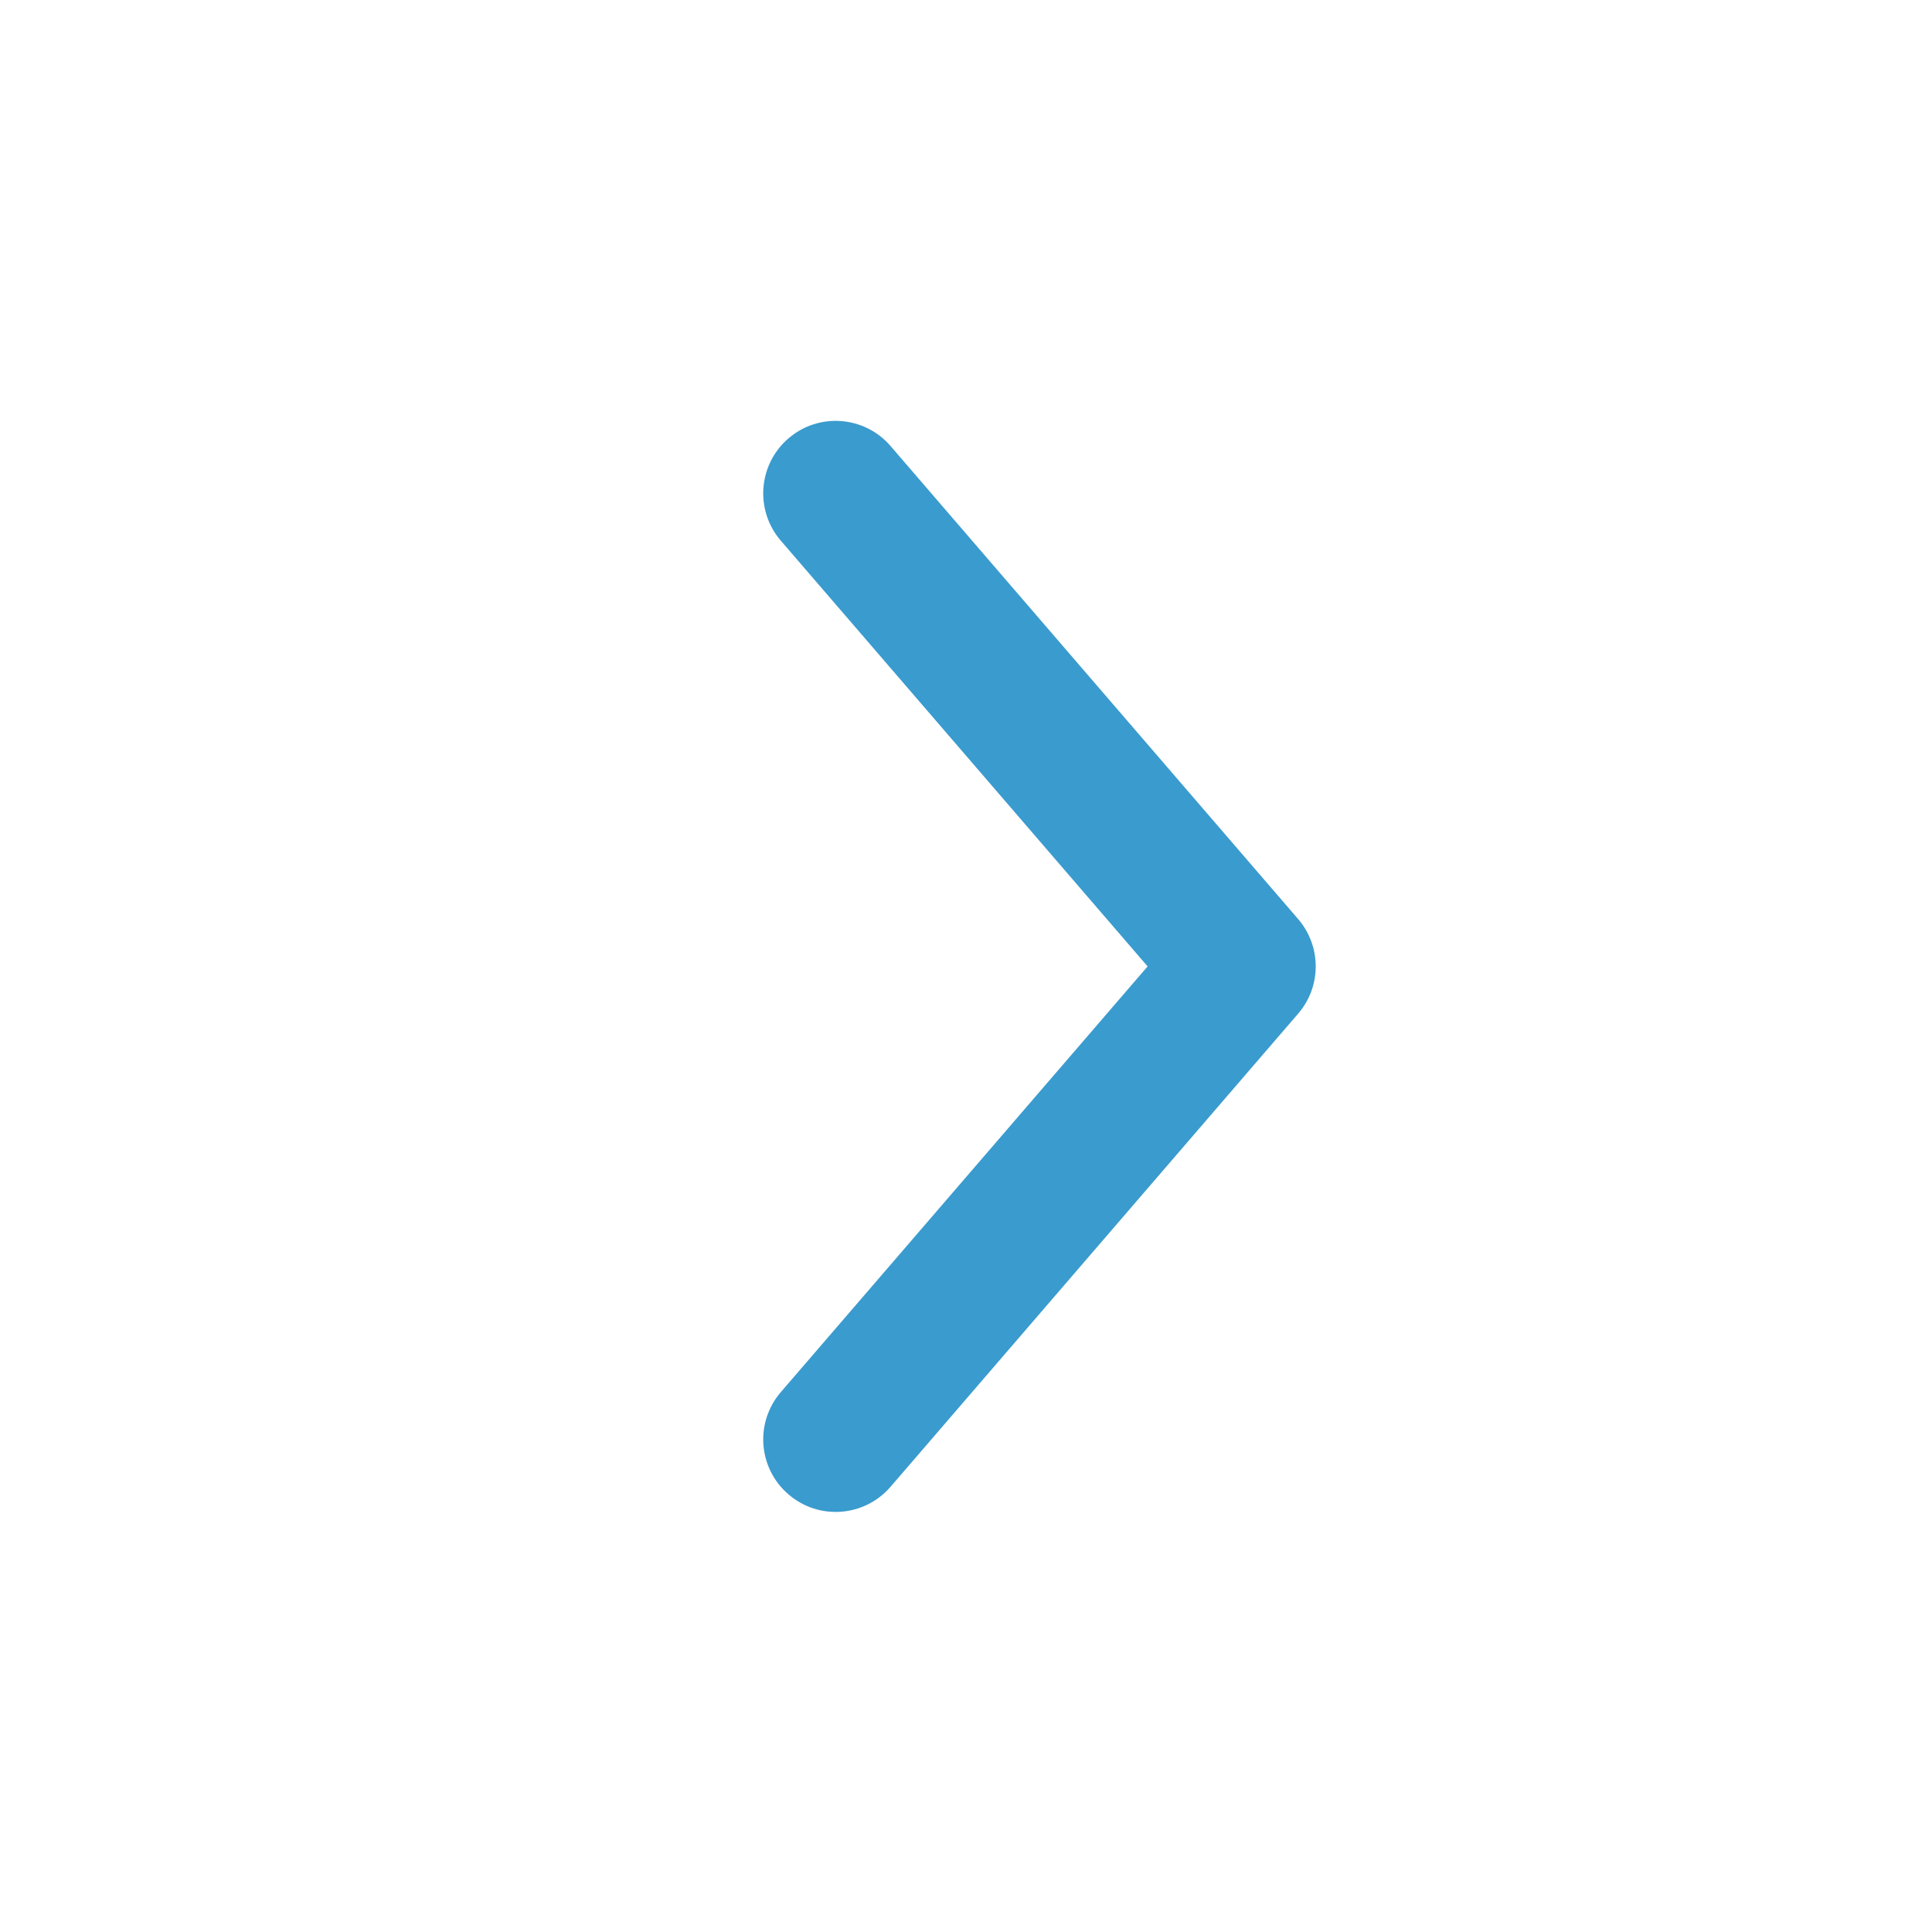 <svg width="24" height="24" viewBox="0 0 24 24" fill="none" xmlns="http://www.w3.org/2000/svg">
<path d="M9.794 5.446C10.17 5.122 10.738 5.164 11.063 5.541L16.126 11.417C16.417 11.755 16.417 12.255 16.126 12.592L11.063 18.469C10.738 18.846 10.17 18.888 9.794 18.563C9.417 18.239 9.375 17.671 9.699 17.294L14.256 12.005L9.699 6.716C9.375 6.339 9.417 5.771 9.794 5.446Z" fill="#3A9BCE"/>
</svg>
